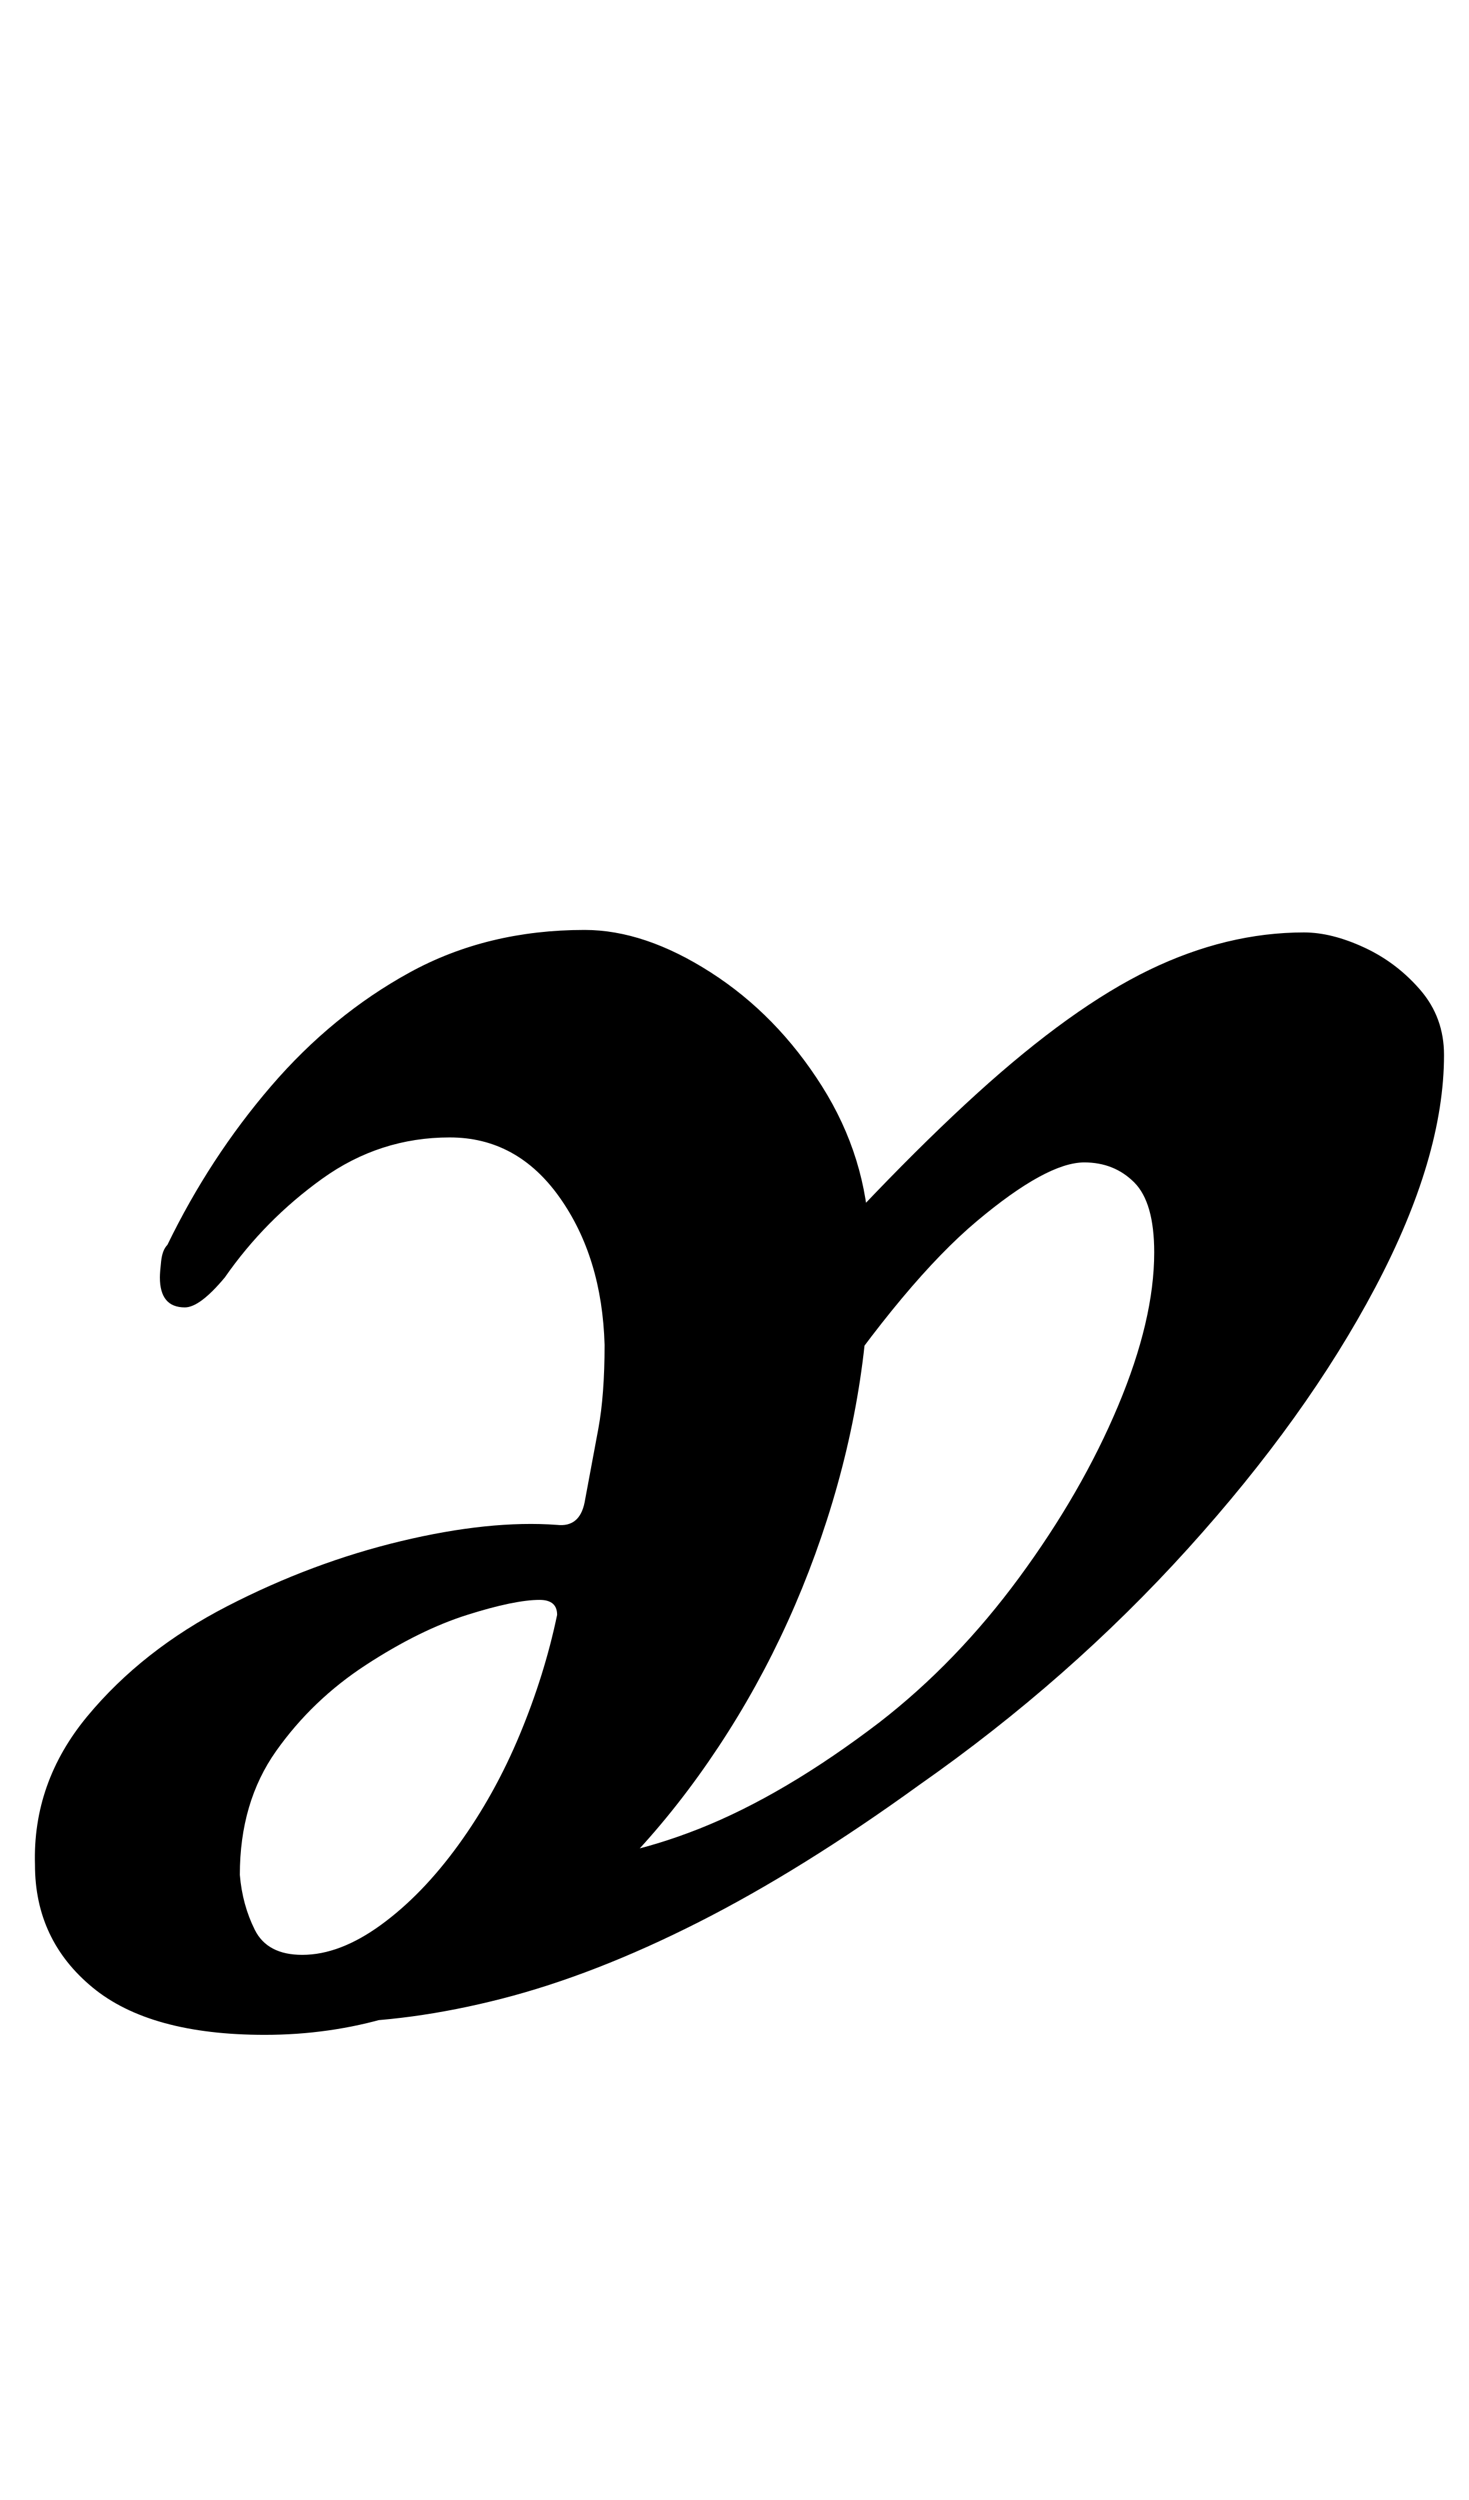 <?xml version="1.0" standalone="no"?>
<!DOCTYPE svg PUBLIC "-//W3C//DTD SVG 1.1//EN" "http://www.w3.org/Graphics/SVG/1.1/DTD/svg11.dtd" >
<svg xmlns="http://www.w3.org/2000/svg" xmlns:xlink="http://www.w3.org/1999/xlink" version="1.1" viewBox="-10 0 588 1000">
  <g transform="matrix(1 0 0 -1 0 800)">
   <path fill="currentColor"
d="M512 427q11 0 24 -6t22.5 -17t9.5 -26q0 -41 -27.5 -93t-75 -104.5t-107.5 -94.5q-47 -34 -88.5 -55t-78.5 -30.5t-70 -9.5l80 63q35 1 69 14.5t72 42.5q31 24 56 58t39.5 68.5t14.5 61.5q0 20 -8 28t-20 8q-15 0 -43 -23.5t-64 -76.5l-24 36q50 57 88 91.5t69 49.5
t62 15zM224 428q24 0 50.5 -17t44.5 -45.5t19 -61.5q1 -56 -17 -112t-51.5 -102.5t-77.5 -75t-96 -28.5q-46 0 -69 19t-23 49q-1 33 21 59.5t56 44t69.5 26t62.5 6.5q9 -1 11 9q3 16 5.5 29.5t2.5 33.5q-1 35 -18 59t-44 24q-28 0 -51 -16.5t-39 -39.5q-10 -12 -16 -12
q-10 0 -10 12q0 2 0.5 6.5t2.5 6.5q17 35 41.5 63.5t55.5 45.5t70 17zM206 160q-10 0 -29 -6t-40.5 -20t-36 -34.5t-14.5 -49.5q1 -12 6 -22t19 -10q15 0 31.5 12t31 32t24.5 44t15 48q0 6 -7 6z" />
  </g>

</svg>
